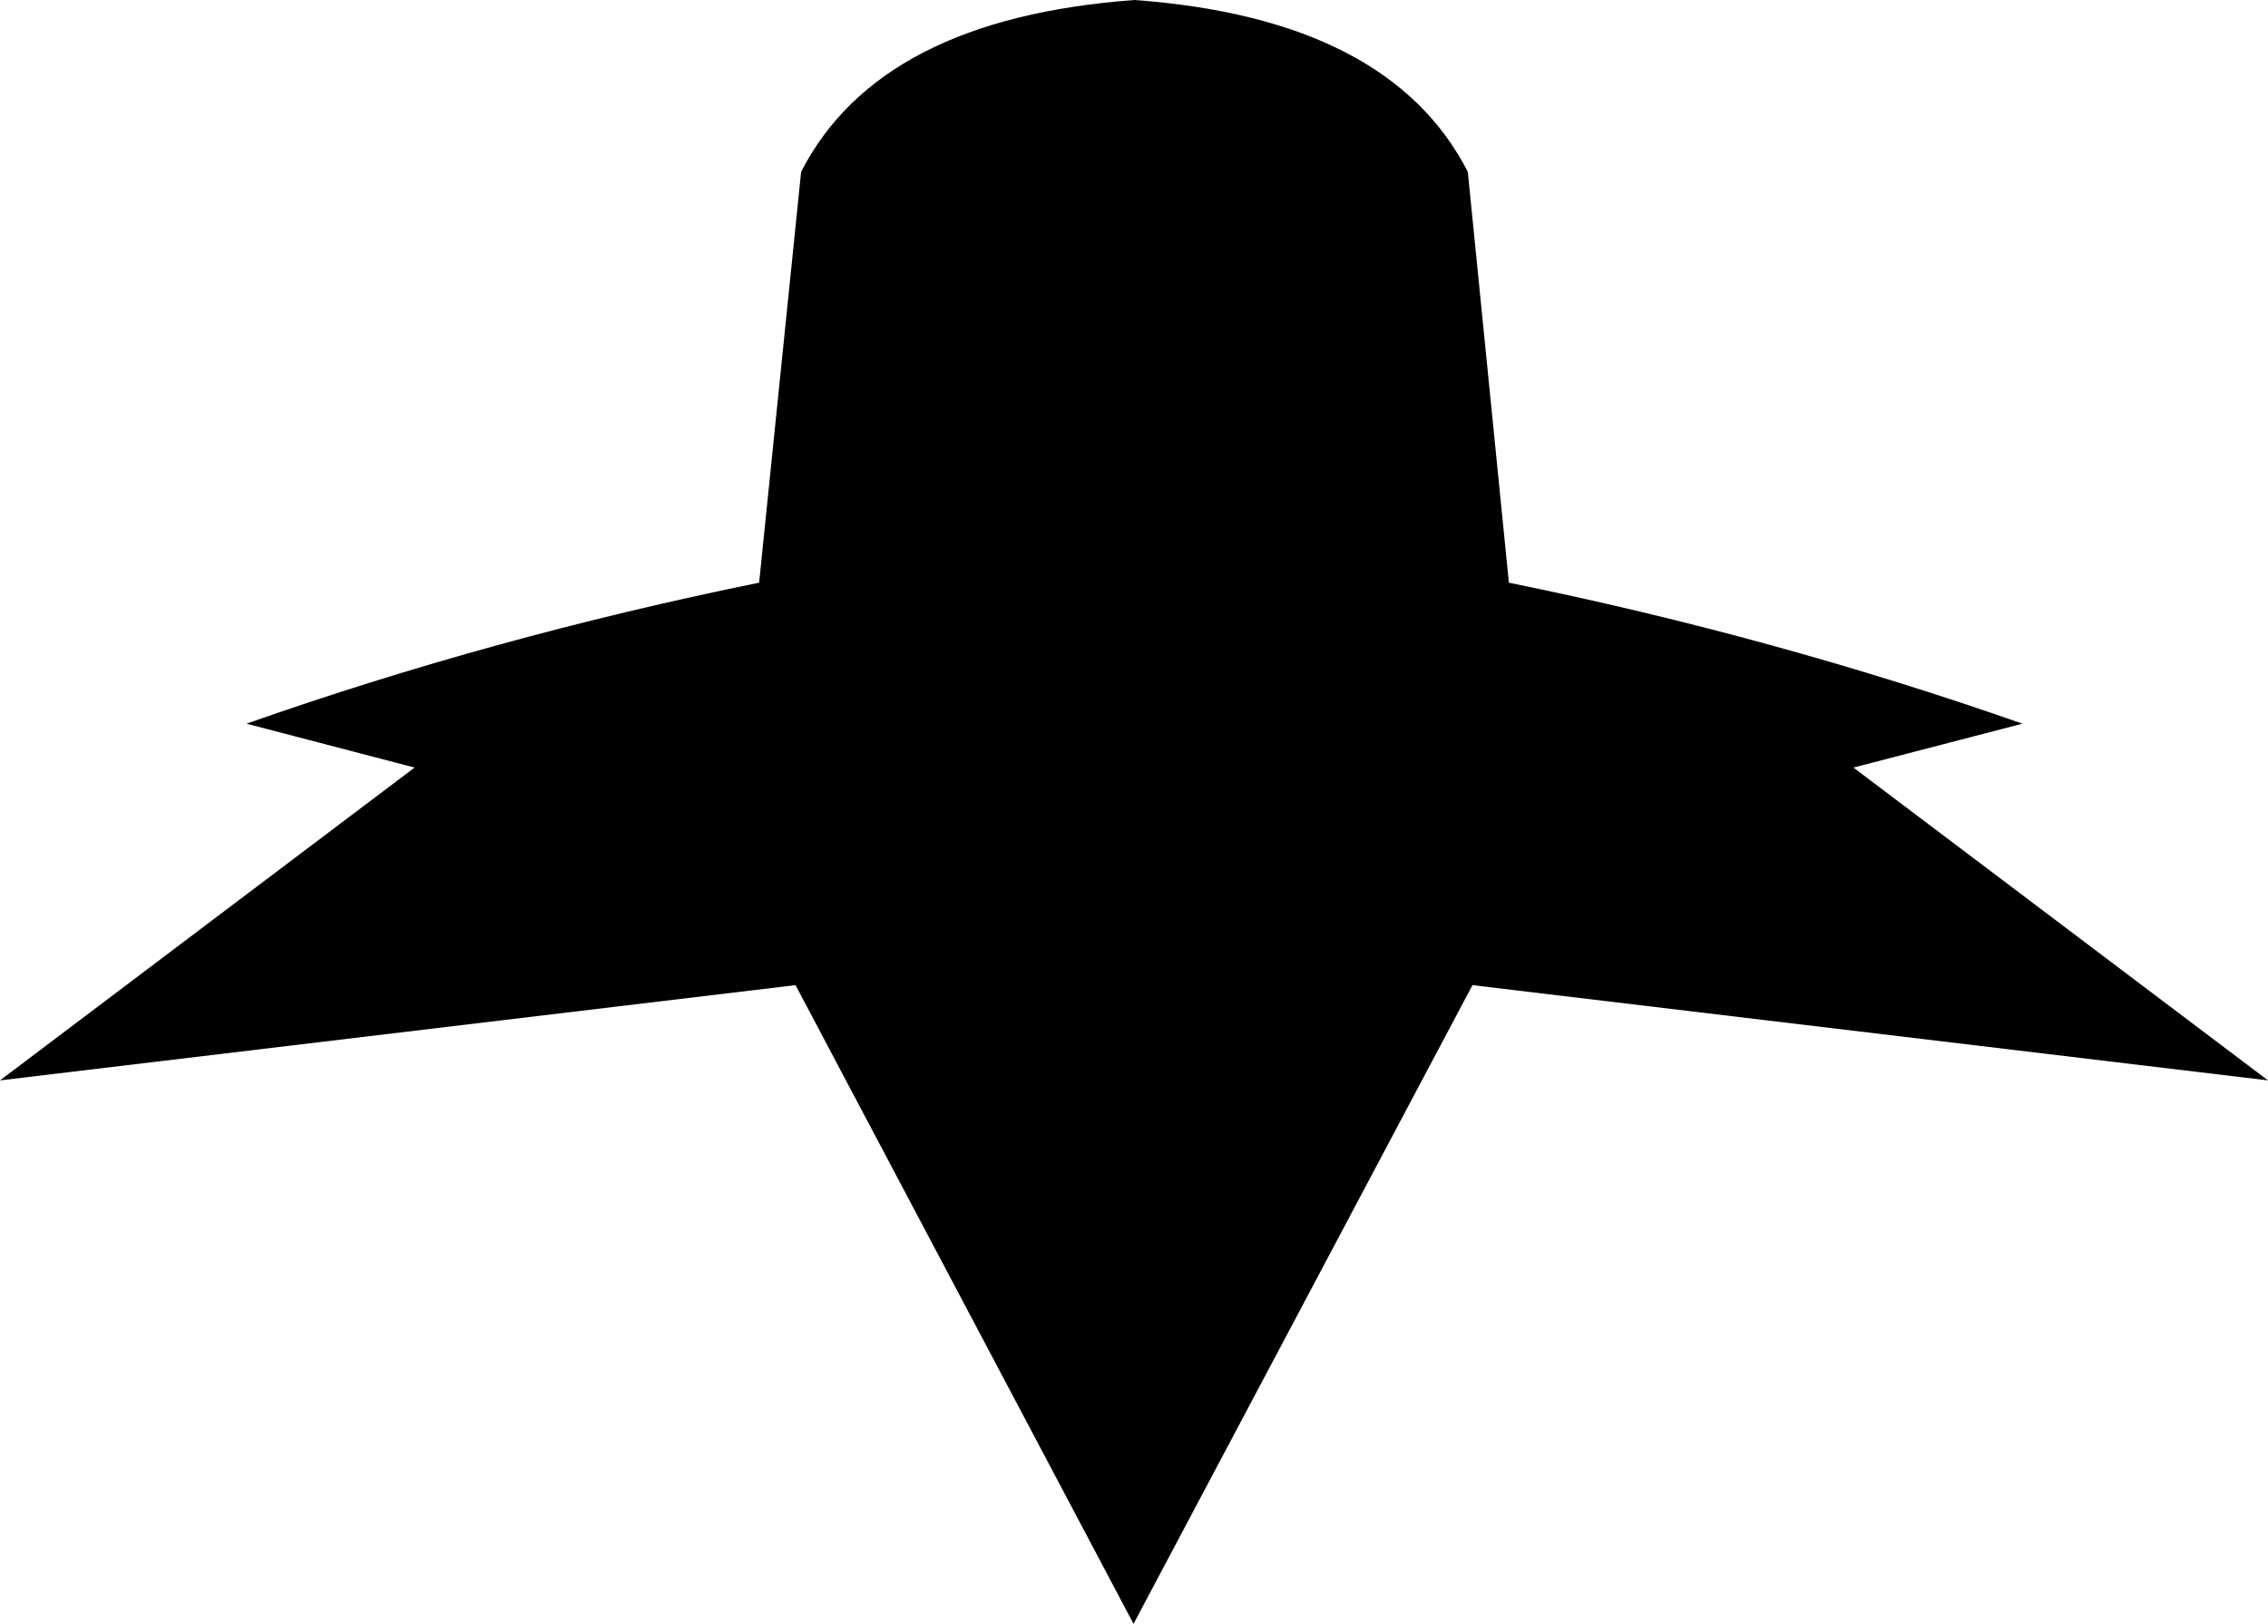 <?xml version="1.0" encoding="UTF-8" standalone="no"?>
<svg xmlns:xlink="http://www.w3.org/1999/xlink" height="86.95px" width="121.45px" xmlns="http://www.w3.org/2000/svg">
  <g transform="matrix(1.0, 0.0, 0.0, 1.0, -339.15, -153.1)">
    <path d="M352.35 191.85 Q365.55 187.2 379.8 184.3 L382.05 162.3 Q386.25 154.1 399.9 153.1 413.55 154.1 417.75 162.3 L419.95 184.3 Q434.2 187.2 447.45 191.85 L438.4 194.2 460.6 210.95 418.0 205.85 399.85 240.05 381.75 205.85 339.15 210.95 361.35 194.2 352.35 191.85" fill="#000000" fill-rule="evenodd" stroke="none"/>
  </g>
</svg>
